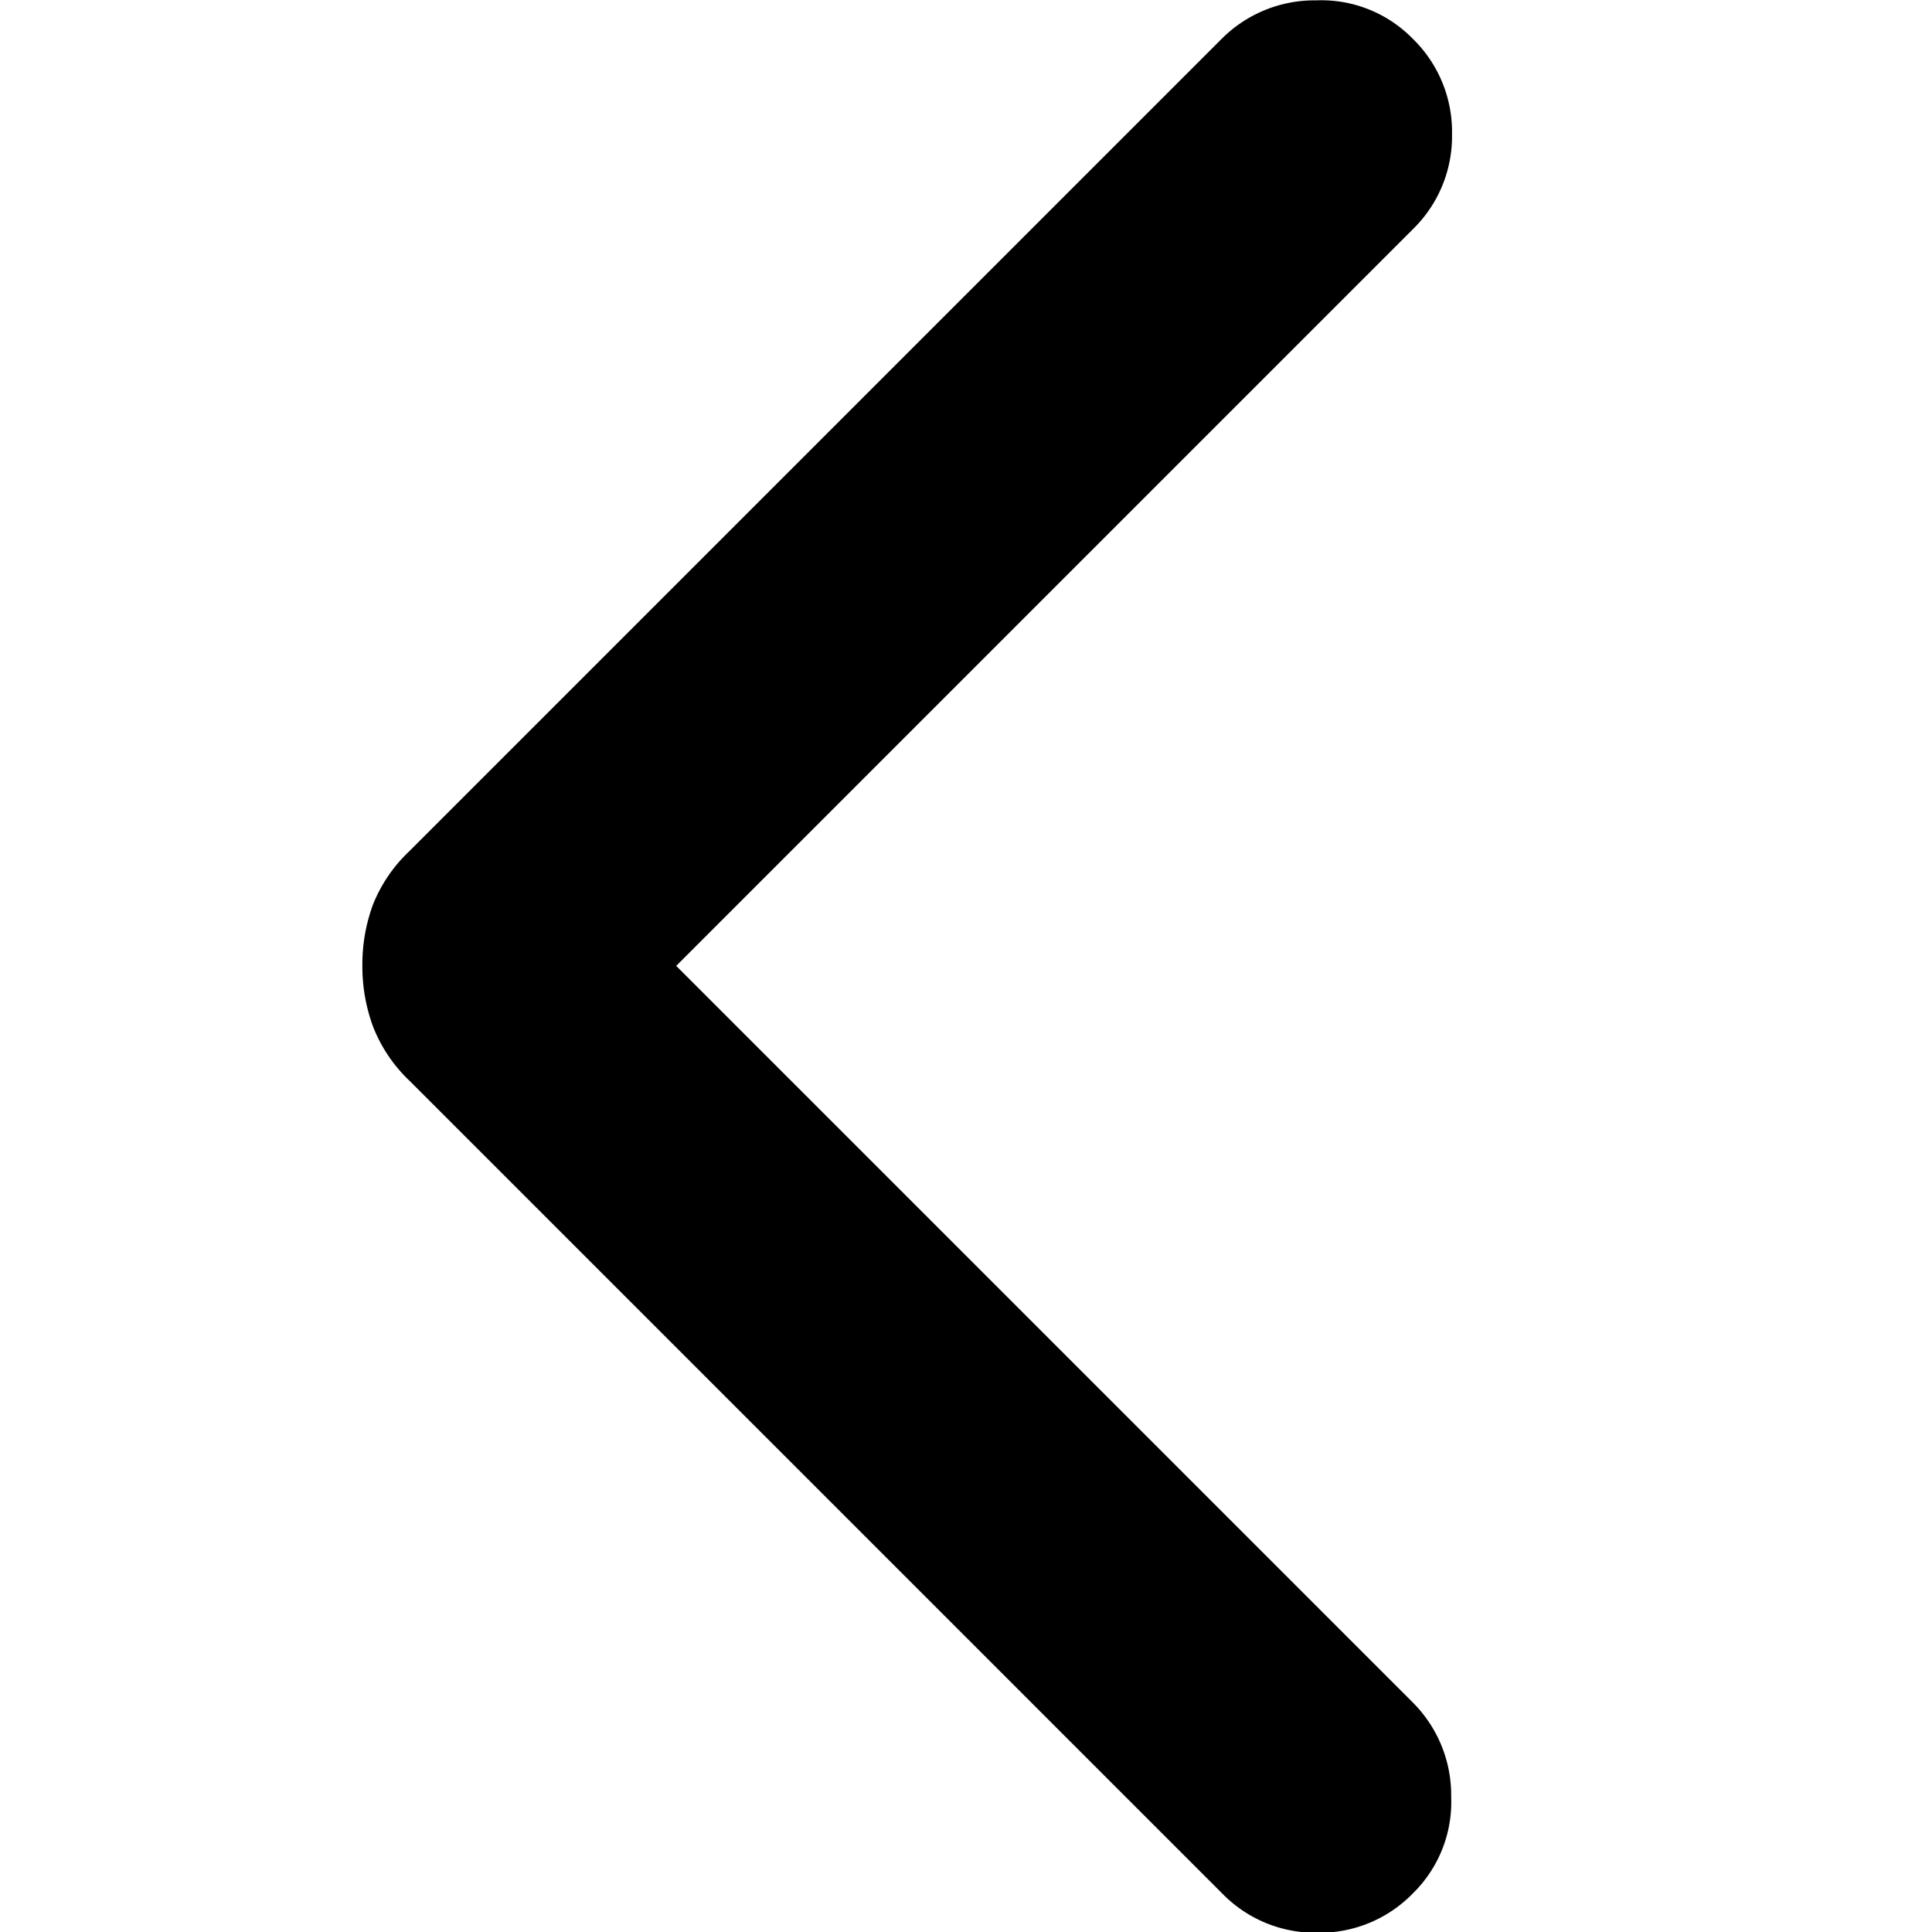 <svg xmlns="http://www.w3.org/2000/svg" xmlns:xlink="http://www.w3.org/1999/xlink" width="16" height="16" viewBox="0 0 16 16">
  <defs>
    <clipPath id="clip-path">
      <rect id="長方形_13523" data-name="長方形 13523" width="16" height="16" transform="translate(32 12)"/>
    </clipPath>
  </defs>
  <g id="_icon-16-arrowRight" data-name="#icon-16-arrowRight" transform="translate(-183 -424)">
    <g id="マスクグループ_6549" data-name="マスクグループ 6549" transform="translate(151 412)" clip-path="url(#clip-path)">
      <rect id="長方形_13526" data-name="長方形 13526" width="16" height="16" transform="translate(32 12)" opacity="0"/>
      <path id="expand_more_FILL1_wght300_GRAD0_opsz24" d="M274.416-605.367a1.439,1.439,0,0,1-.5-.086,1.241,1.241,0,0,1-.444-.3l-6.731-6.731a1.085,1.085,0,0,1-.318-.782,1.059,1.059,0,0,1,.318-.8,1.075,1.075,0,0,1,.789-.325,1.075,1.075,0,0,1,.789.325l6.1,6.1,6.1-6.1a1.085,1.085,0,0,1,.782-.318,1.059,1.059,0,0,1,.8.318,1.075,1.075,0,0,1,.325.789,1.075,1.075,0,0,1-.325.789l-6.731,6.731a1.241,1.241,0,0,1-.444.3A1.439,1.439,0,0,1,274.416-605.367Z" transform="translate(-570.366 -254.42) rotate(90)"/>
    </g>
  </g>
</svg>
